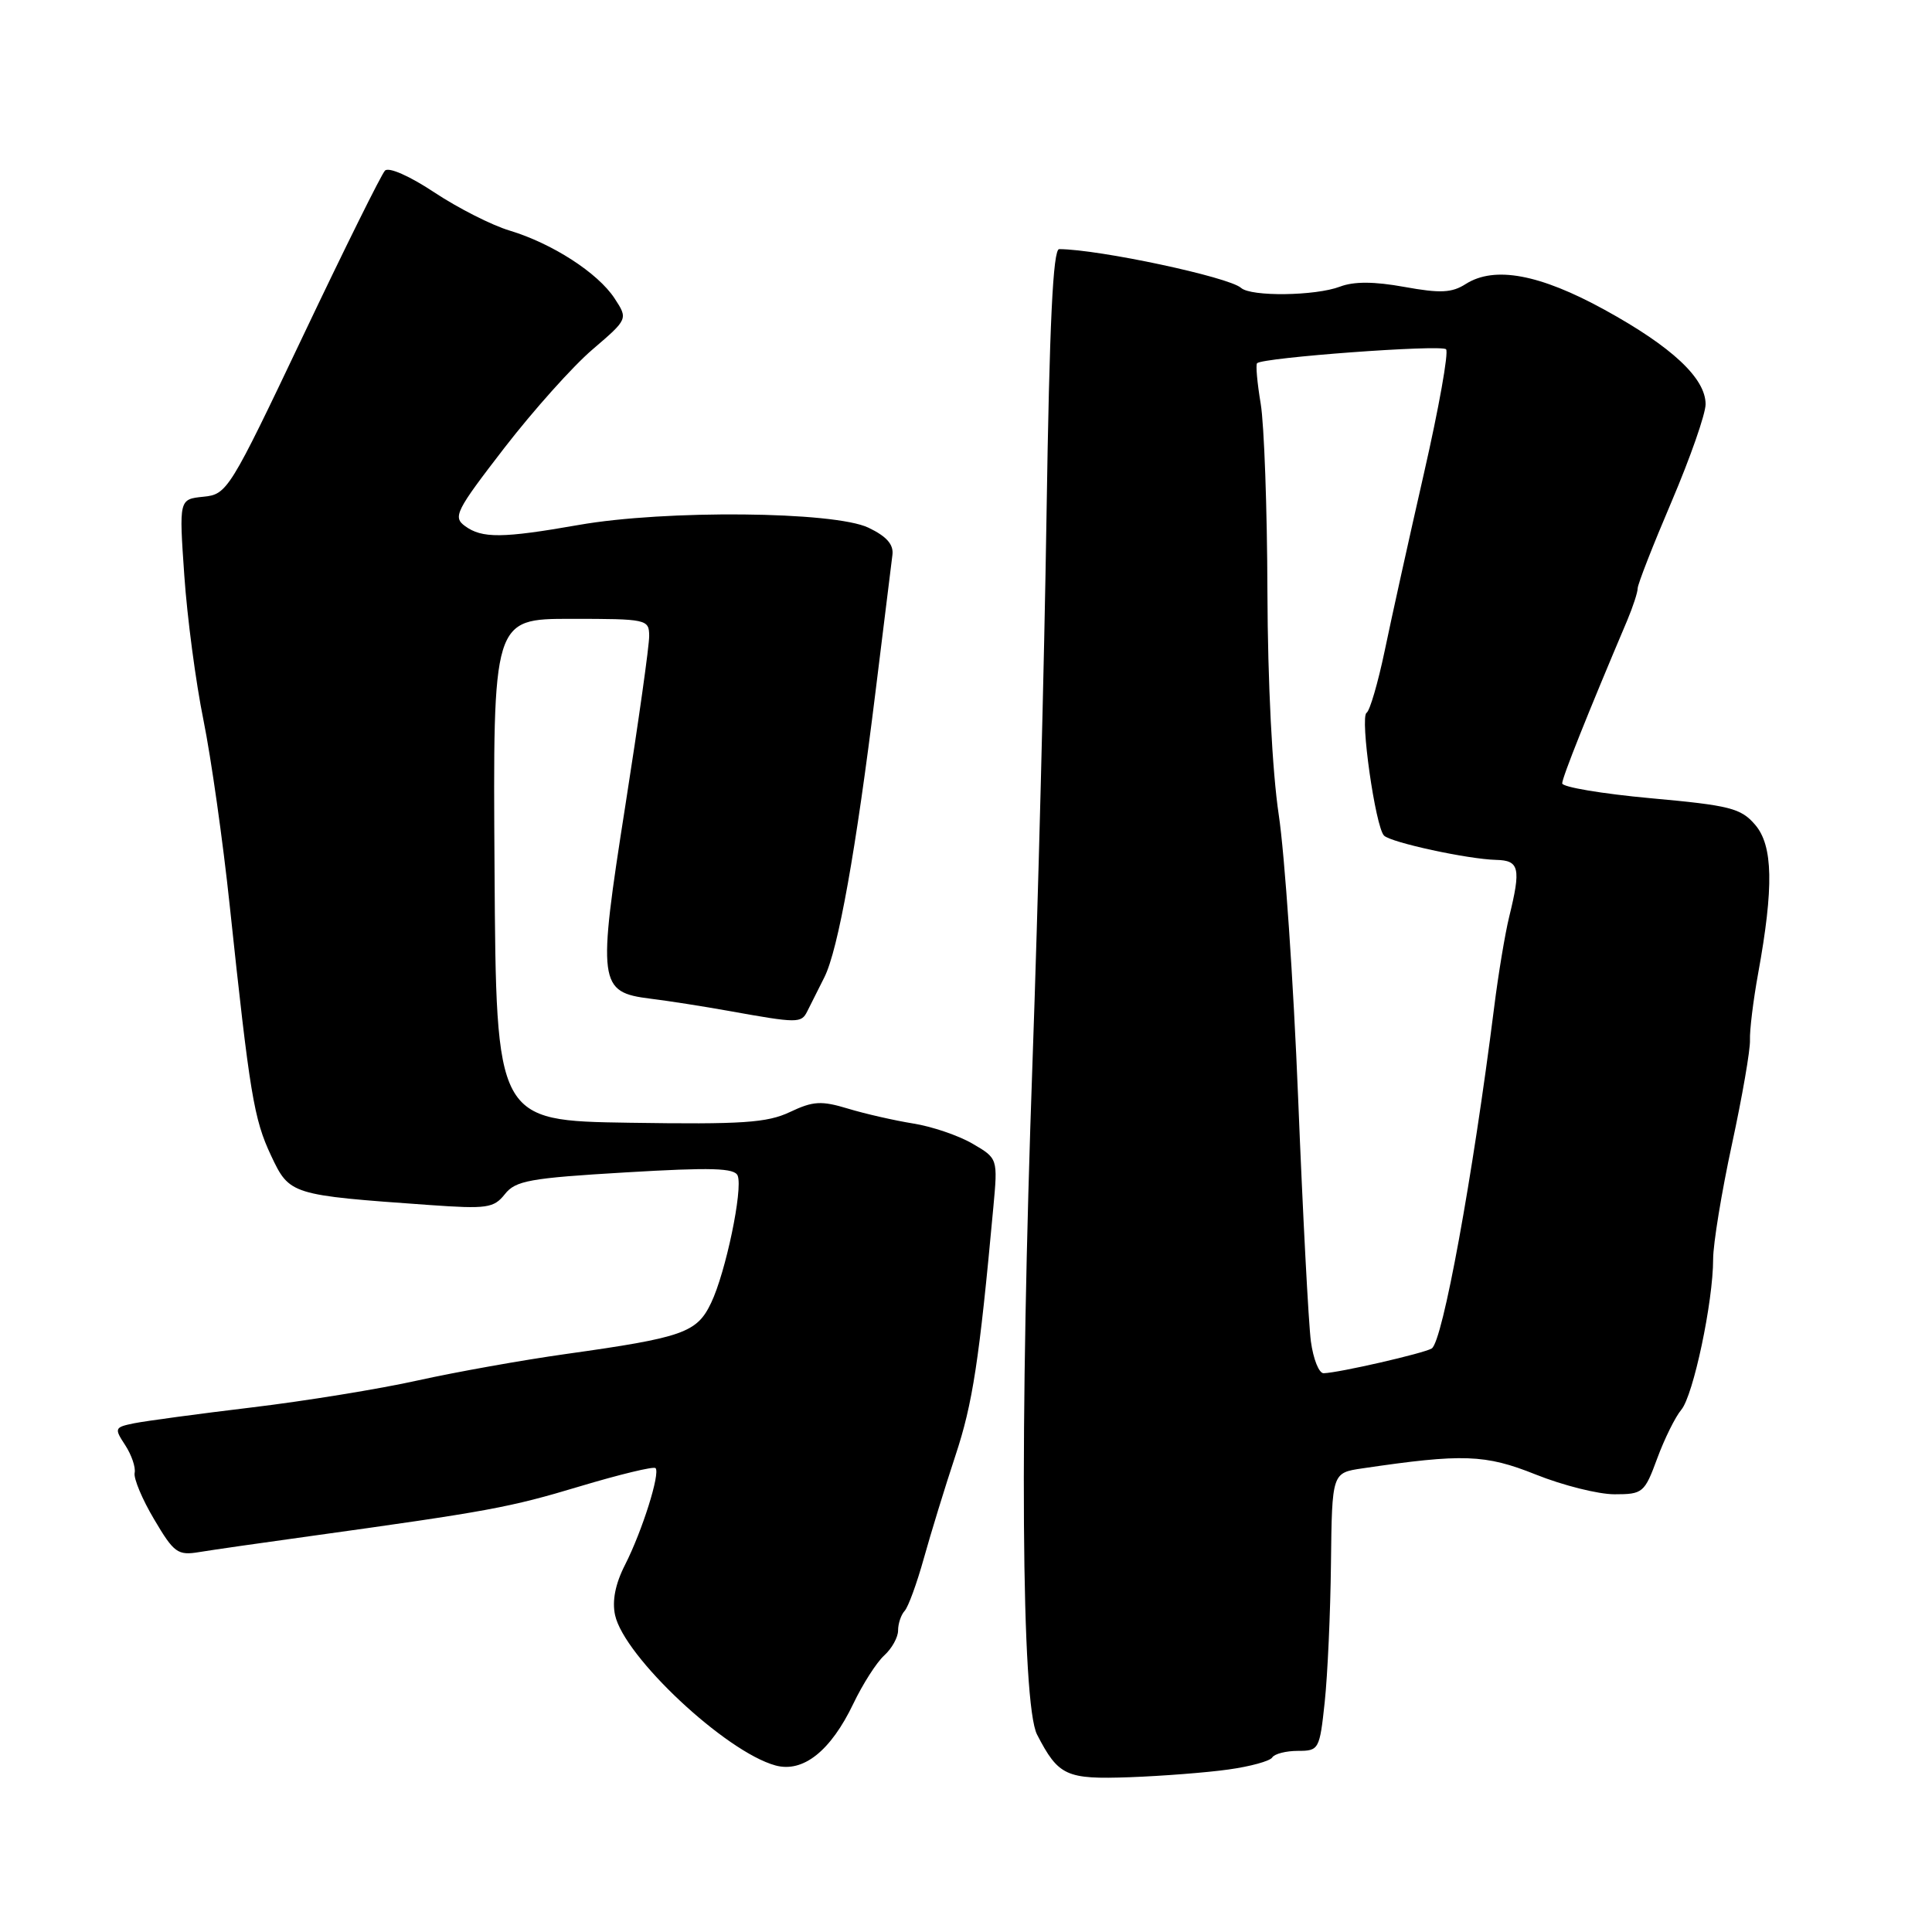 <?xml version="1.0" encoding="UTF-8" standalone="no"?>
<!DOCTYPE svg PUBLIC "-//W3C//DTD SVG 1.1//EN" "http://www.w3.org/Graphics/SVG/1.1/DTD/svg11.dtd" >
<svg xmlns="http://www.w3.org/2000/svg" xmlns:xlink="http://www.w3.org/1999/xlink" version="1.1" viewBox="0 0 256 256">
 <g >
 <path fill="currentColor"
d=" M 162.77 234.47 C 165.67 234.07 168.29 233.35 168.58 232.87 C 168.88 232.39 170.41 232.00 171.98 232.00 C 174.76 232.00 174.86 231.82 175.53 225.55 C 175.91 222.00 176.29 213.71 176.36 207.13 C 176.50 195.16 176.50 195.16 180.50 194.57 C 193.84 192.60 196.79 192.70 203.49 195.38 C 207.08 196.82 211.78 198.00 213.93 198.00 C 217.68 198.00 217.91 197.81 219.59 193.25 C 220.55 190.64 221.99 187.74 222.78 186.80 C 224.37 184.92 227.00 172.51 227.00 166.83 C 227.00 164.81 228.12 157.97 229.49 151.63 C 230.86 145.29 231.94 139.06 231.88 137.80 C 231.83 136.53 232.31 132.57 232.96 129.00 C 235.05 117.54 234.94 112.04 232.56 109.28 C 230.68 107.09 229.23 106.72 218.73 105.77 C 212.28 105.18 207.00 104.29 207.00 103.80 C 207.00 103.02 210.37 94.58 215.61 82.22 C 216.37 80.41 217.00 78.49 217.00 77.96 C 217.00 77.42 219.03 72.24 221.50 66.45 C 223.97 60.65 226.00 54.85 226.00 53.56 C 226.00 50.12 221.54 45.95 212.62 41.05 C 204.03 36.33 198.04 35.21 194.22 37.63 C 192.38 38.81 190.85 38.88 186.10 38.02 C 182.08 37.29 179.40 37.28 177.56 37.98 C 174.30 39.22 165.77 39.33 164.45 38.15 C 162.85 36.71 145.64 33.04 140.35 33.01 C 139.53 33.00 139.06 42.74 138.67 68.25 C 138.38 87.64 137.54 120.15 136.82 140.50 C 135.08 189.38 135.32 225.79 137.42 229.85 C 140.26 235.33 141.25 235.79 149.71 235.49 C 153.99 235.33 159.87 234.88 162.77 234.47 Z  M 113.07 225.75 C 114.32 223.14 116.16 220.26 117.17 219.35 C 118.18 218.43 119.00 216.95 119.00 216.05 C 119.00 215.14 119.39 213.97 119.87 213.45 C 120.35 212.93 121.49 209.80 122.41 206.50 C 123.33 203.20 125.21 197.07 126.60 192.87 C 128.89 185.97 129.75 180.34 131.62 160.00 C 132.22 153.50 132.22 153.50 128.86 151.54 C 127.01 150.46 123.47 149.26 121.00 148.87 C 118.53 148.47 114.64 147.59 112.37 146.90 C 108.83 145.83 107.75 145.89 104.67 147.35 C 101.65 148.78 98.36 149.00 83.42 148.77 C 65.74 148.50 65.74 148.50 65.53 115.25 C 65.31 82.00 65.31 82.00 75.66 82.00 C 85.71 82.00 86.00 82.06 86.02 84.25 C 86.04 85.49 84.61 95.61 82.86 106.75 C 79.15 130.37 79.30 131.47 86.18 132.33 C 88.56 132.62 93.20 133.35 96.50 133.94 C 105.73 135.60 106.17 135.60 106.97 134.00 C 107.38 133.18 108.40 131.15 109.23 129.50 C 111.07 125.83 113.42 112.72 116.03 91.50 C 117.11 82.70 118.11 74.61 118.25 73.53 C 118.43 72.15 117.48 71.07 115.07 69.92 C 110.53 67.75 88.15 67.54 76.68 69.56 C 66.59 71.33 63.87 71.36 61.61 69.70 C 59.98 68.51 60.40 67.68 66.83 59.35 C 70.68 54.37 75.94 48.49 78.53 46.29 C 83.22 42.27 83.22 42.27 81.43 39.53 C 79.21 36.15 73.18 32.26 67.52 30.55 C 65.17 29.85 60.69 27.57 57.56 25.50 C 54.28 23.32 51.51 22.10 51.01 22.61 C 50.53 23.10 45.65 32.95 40.16 44.50 C 30.41 65.01 30.10 65.51 26.95 65.82 C 23.72 66.15 23.72 66.15 24.42 76.24 C 24.80 81.80 25.94 90.42 26.96 95.42 C 27.97 100.41 29.54 111.47 30.44 120.00 C 33.10 145.03 33.63 148.26 35.92 153.13 C 38.37 158.32 38.49 158.36 56.90 159.67 C 64.54 160.21 65.43 160.08 66.90 158.23 C 68.31 156.44 70.19 156.10 82.88 155.35 C 94.31 154.67 97.36 154.76 97.75 155.79 C 98.45 157.62 96.16 168.60 94.23 172.63 C 92.35 176.59 90.54 177.23 75.00 179.41 C 69.22 180.22 60.40 181.80 55.38 182.91 C 50.37 184.03 40.47 185.64 33.38 186.49 C 26.30 187.34 19.27 188.29 17.78 188.59 C 15.17 189.12 15.12 189.25 16.59 191.49 C 17.43 192.78 18.00 194.44 17.84 195.17 C 17.69 195.90 18.85 198.68 20.43 201.33 C 23.05 205.77 23.55 206.13 26.39 205.66 C 28.10 205.38 34.67 204.43 41.00 203.56 C 64.83 200.25 67.48 199.76 76.83 196.95 C 82.10 195.37 86.61 194.28 86.86 194.53 C 87.52 195.19 85.10 202.86 82.83 207.33 C 81.53 209.87 81.09 212.12 81.50 214.01 C 82.71 219.53 96.15 232.12 102.75 233.93 C 106.41 234.93 110.07 232.02 113.07 225.75 Z  M 173.70 177.75 C 173.39 175.41 172.63 160.90 172.01 145.50 C 171.39 130.10 170.23 113.21 169.44 107.96 C 168.58 102.23 167.98 90.42 167.94 78.46 C 167.91 67.48 167.51 56.25 167.05 53.50 C 166.59 50.75 166.37 48.33 166.57 48.13 C 167.26 47.38 190.97 45.63 191.61 46.28 C 191.98 46.65 190.66 54.05 188.68 62.72 C 186.70 71.40 184.36 81.98 183.48 86.23 C 182.59 90.48 181.51 94.18 181.08 94.45 C 180.18 95.01 182.25 109.58 183.39 110.72 C 184.31 111.64 194.51 113.85 198.25 113.94 C 201.33 114.01 201.56 115.03 199.97 121.50 C 199.43 123.70 198.53 129.10 197.98 133.50 C 195.13 156.07 191.16 177.79 189.71 178.68 C 188.67 179.32 177.43 181.90 175.39 181.96 C 174.77 181.98 174.02 180.09 173.70 177.75 Z "/>
</g>
</svg>